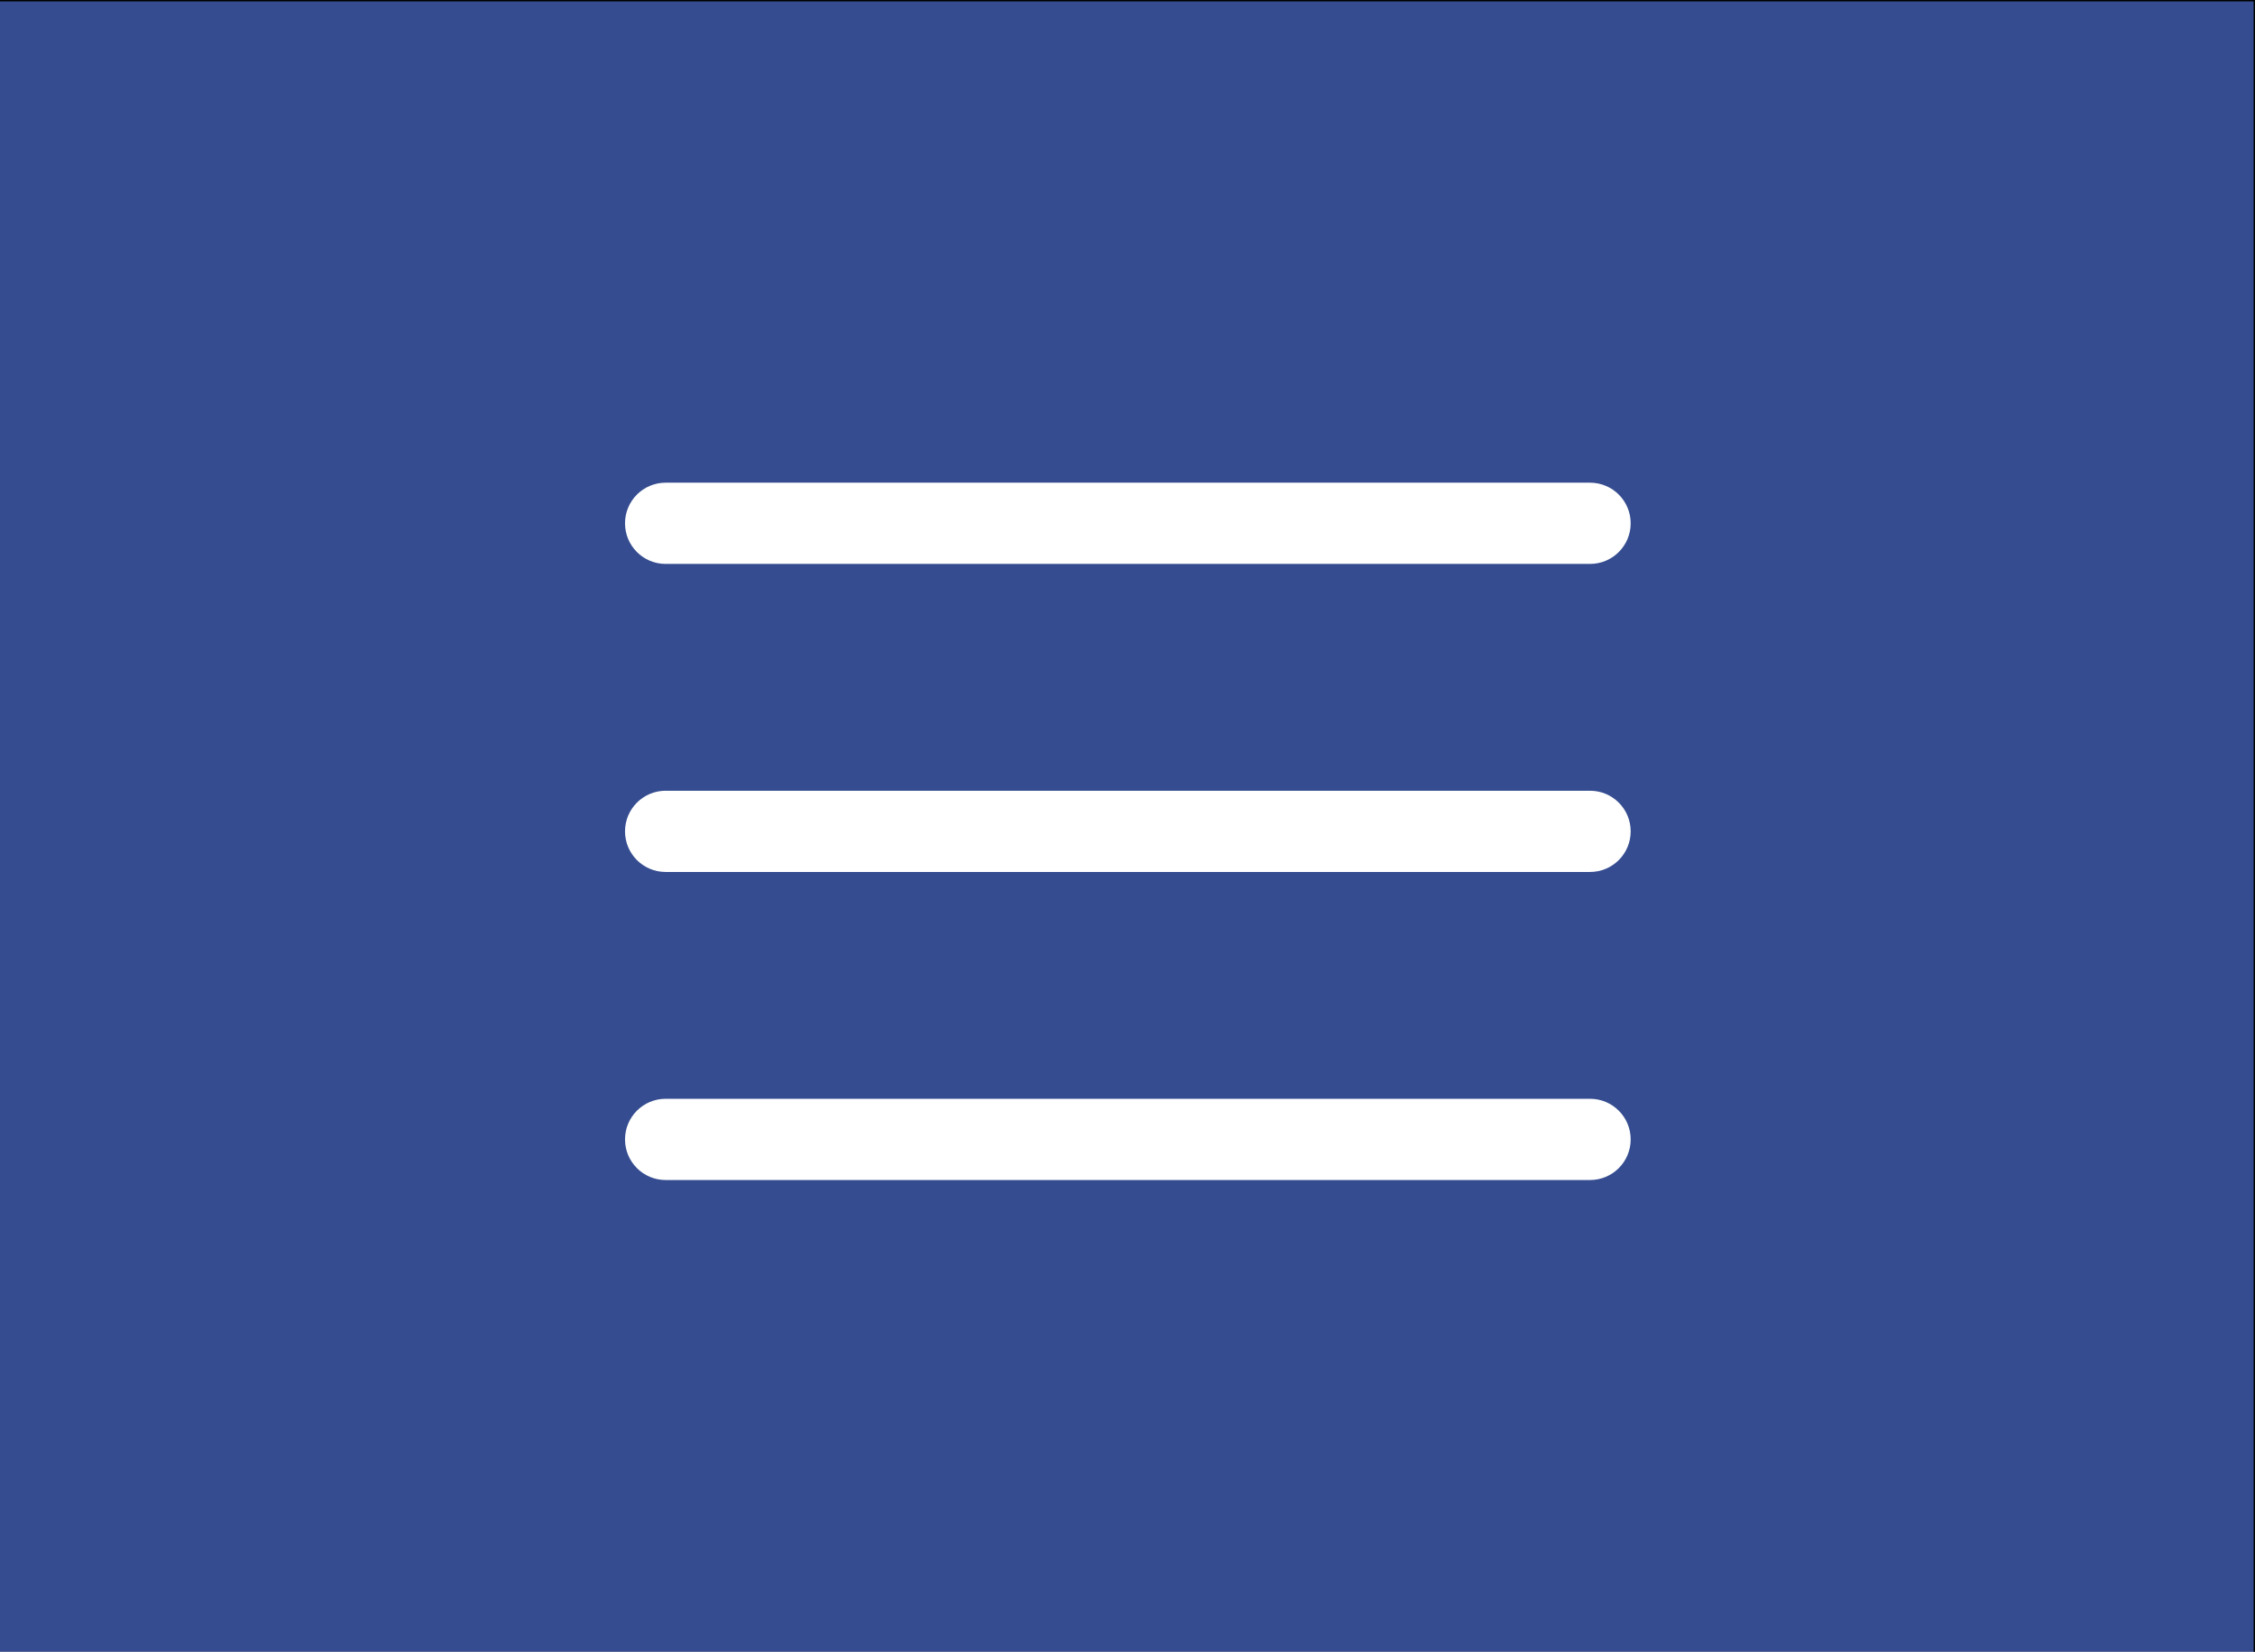<?xml version="1.0" encoding="utf-8"?>
<!-- Generator: Adobe Illustrator 16.0.0, SVG Export Plug-In . SVG Version: 6.00 Build 0)  -->
<!DOCTYPE svg PUBLIC "-//W3C//DTD SVG 1.1//EN" "http://www.w3.org/Graphics/SVG/1.1/DTD/svg11.dtd">
<svg version="1.1" id="Layer_1" xmlns="http://www.w3.org/2000/svg" xmlns:xlink="http://www.w3.org/1999/xlink" x="0px" y="0px"
	 width="818.25px" height="599.5px" viewBox="0 0 818.25 599.5" enable-background="new 0 0 818.25 599.5" xml:space="preserve">
<rect x="0" y="0" width="818.25" height="599.5" fill="#808080" stroke="none"/>
<rect x="-16.25" fill="#354D90" stroke="#000000" stroke-miterlimit="10" width="834.5" height="603.5"/>
<g>
	<g>
		<g>
			<path fill="#FFFFFF" d="M576.966,287.01H241.534c-8.141,0-14.74,6.599-14.74,14.74s6.6,14.74,14.74,14.74h335.432
				c8.142,0,14.74-6.599,14.74-14.74C591.706,293.609,585.107,287.01,576.966,287.01z"/>
		</g>
	</g>
	<g>
		<g>
			<path fill="#FFFFFF" d="M576.966,175.199H241.534c-8.141,0-14.74,6.6-14.74,14.741s6.6,14.74,14.74,14.74h335.432
				c8.142,0,14.74-6.6,14.74-14.74S585.107,175.199,576.966,175.199z"/>
		</g>
	</g>
	<g>
		<g>
			<path fill="#FFFFFF" d="M576.966,398.82H241.534c-8.141,0-14.74,6.599-14.74,14.74s6.6,14.74,14.74,14.74h335.432
				c8.142,0,14.74-6.599,14.74-14.74S585.107,398.82,576.966,398.82z"/>
		</g>
	</g>
</g>
</svg>
